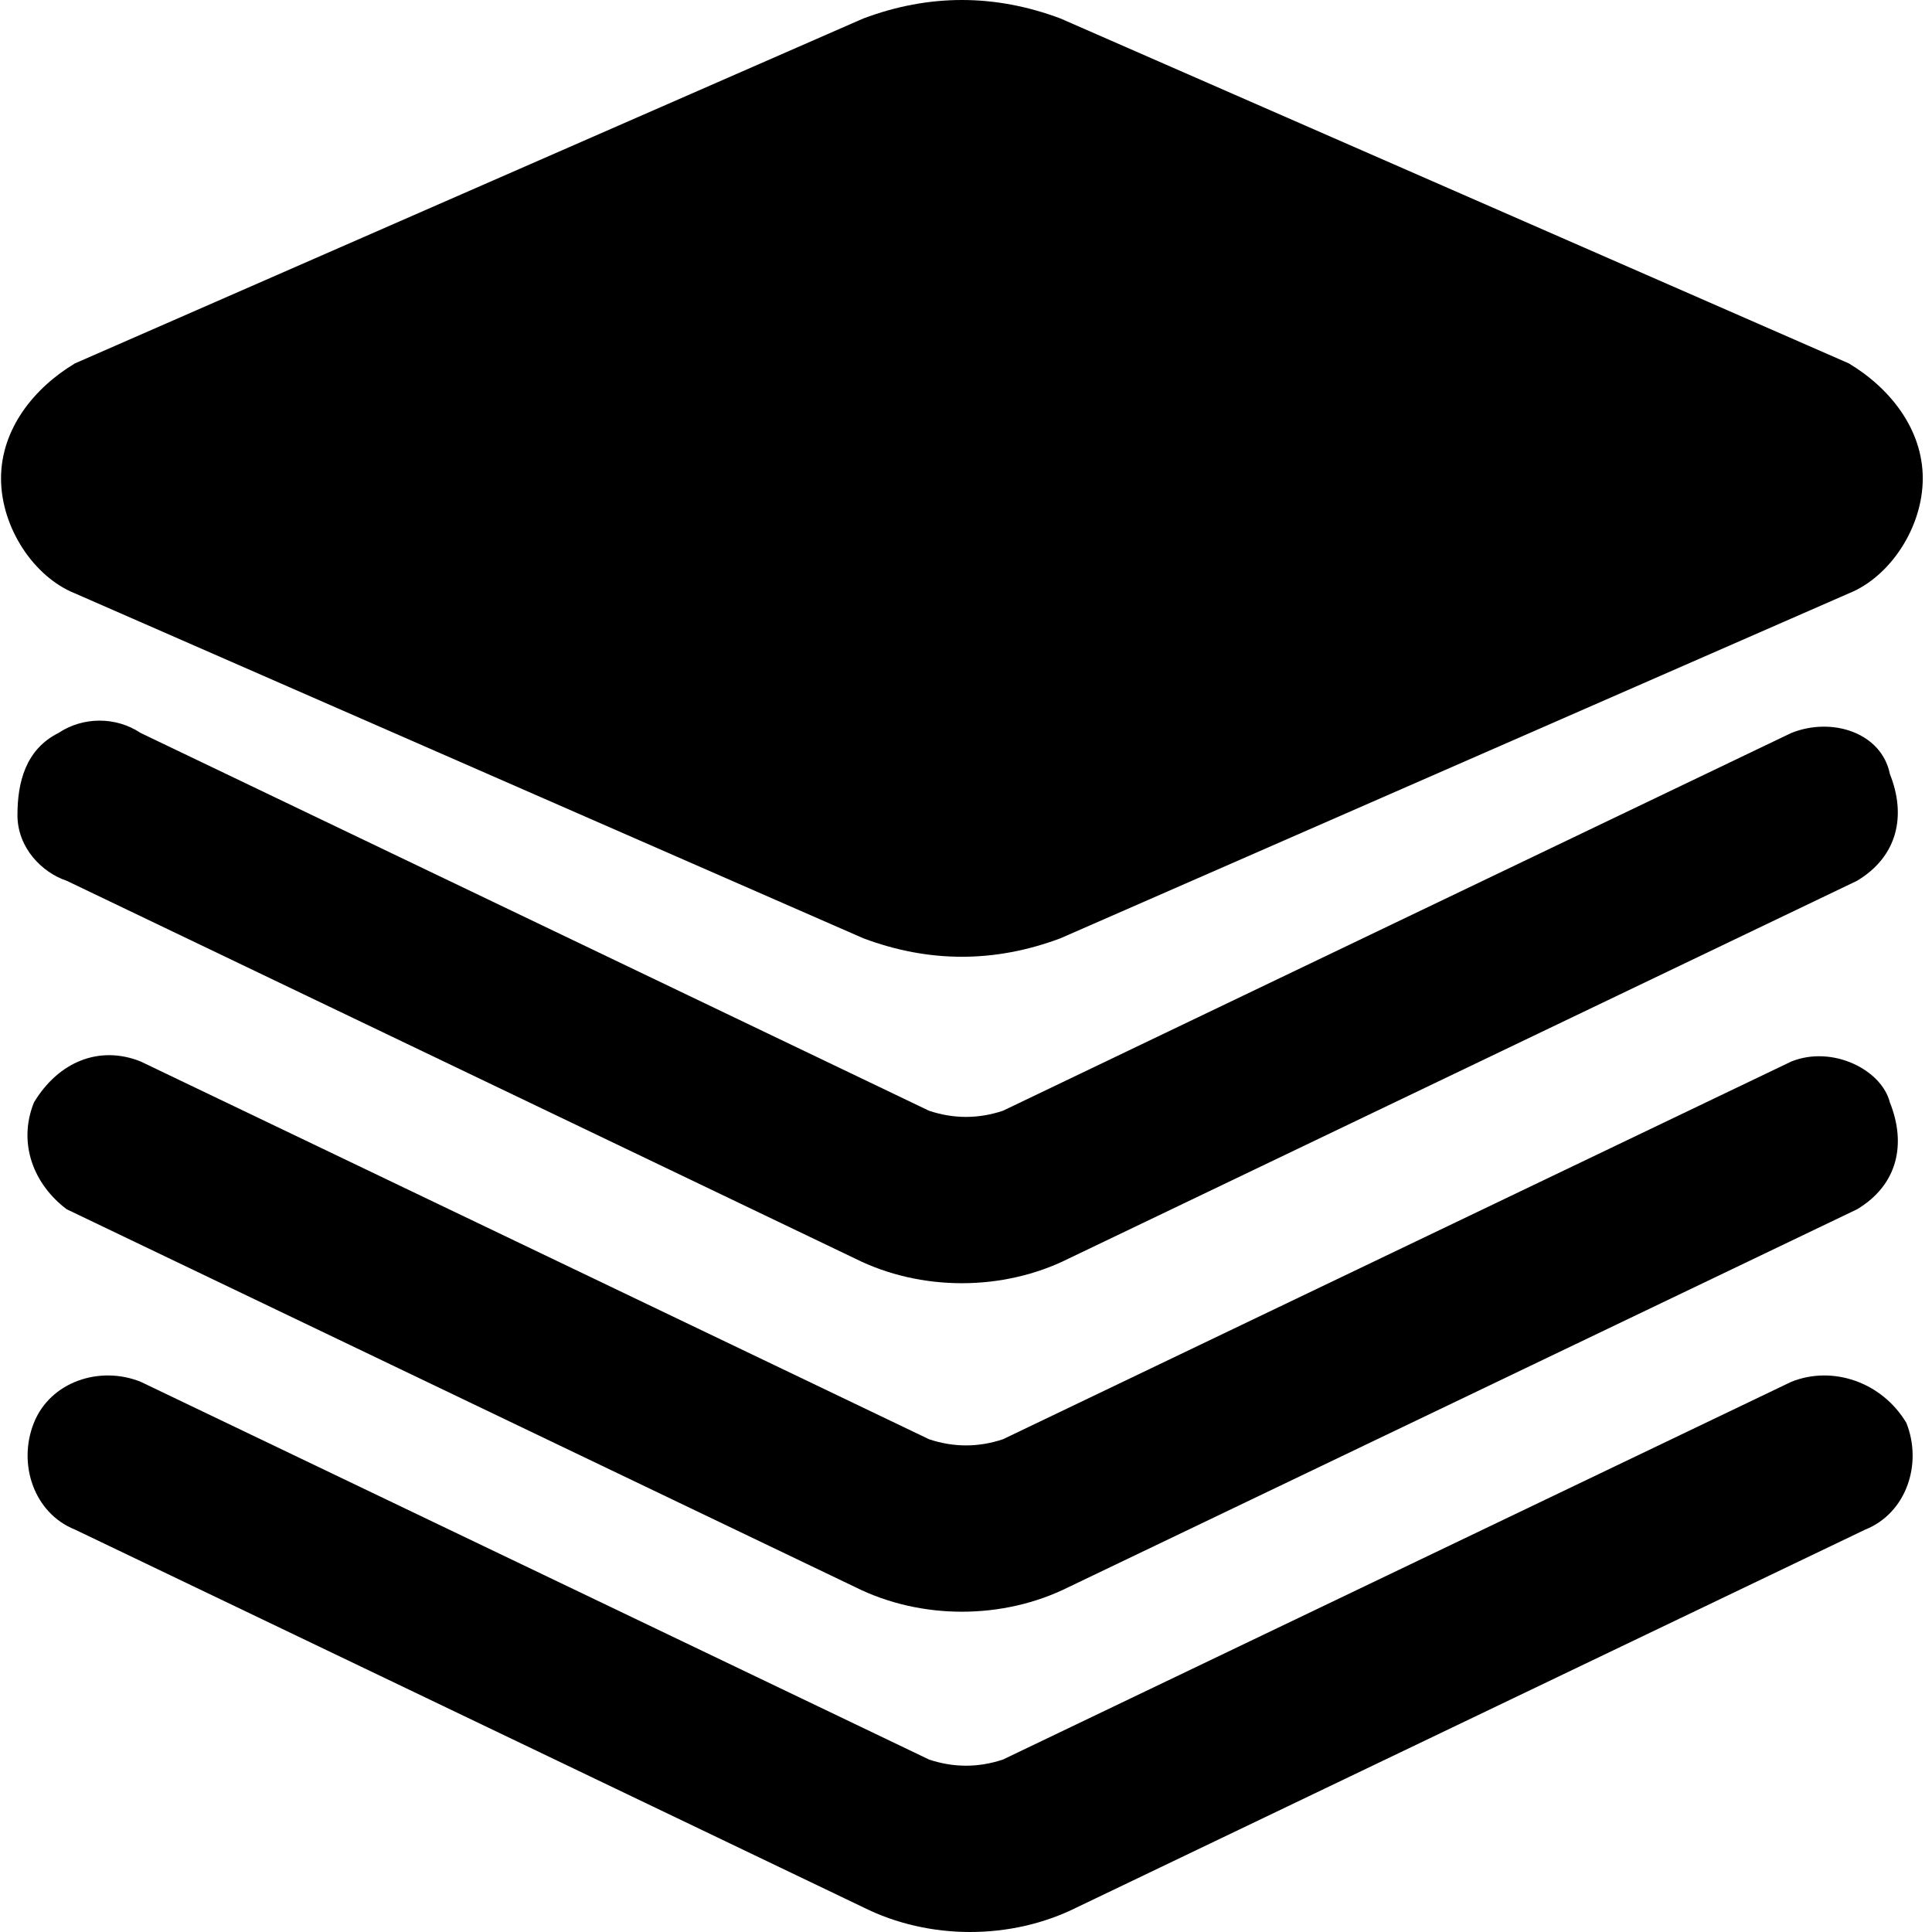 <svg  viewBox="0 0 64 64"  xmlns="http://www.w3.org/2000/svg">
<g clip-path="url(#clip0)">
<path d="M59.341 24.28L33.224 36.795C32.408 37.067 31.591 37.067 30.775 36.795L4.658 24.28C3.842 23.736 2.754 23.736 1.938 24.28C0.85 24.825 0.578 25.913 0.578 27.001C0.578 28.089 1.394 28.905 2.21 29.177L28.327 41.692C30.503 42.78 33.224 42.78 35.4 41.692L61.517 29.177C62.877 28.361 63.149 27.001 62.605 25.641C62.333 24.28 60.701 23.736 59.341 24.28Z" />
<path d="M59.342 35.163L33.225 47.677C32.408 47.949 31.592 47.949 30.776 47.677L4.659 35.163C3.299 34.618 1.939 35.163 1.123 36.523C0.579 37.883 1.123 39.243 2.211 40.059L28.328 52.574C30.504 53.662 33.225 53.662 35.401 52.574L61.518 40.059C62.878 39.243 63.15 37.883 62.606 36.523C62.334 35.435 60.702 34.618 59.342 35.163Z" />
<path d="M59.342 45.773L33.225 58.287C32.408 58.559 31.592 58.559 30.776 58.287L4.659 45.773C3.299 45.228 1.667 45.773 1.123 47.133C0.578 48.493 1.123 50.125 2.483 50.669L28.6 63.184C30.776 64.272 33.497 64.272 35.673 63.184L61.79 50.669C63.15 50.125 63.694 48.493 63.15 47.133C62.334 45.773 60.702 45.228 59.342 45.773Z" />
<path d="M2.482 19.656L28.599 31.082C30.776 31.898 32.952 31.898 35.129 31.082L61.245 19.656C62.606 19.112 63.694 17.479 63.694 15.847C63.694 14.215 62.606 12.854 61.245 12.038L35.129 0.612C32.952 -0.204 30.776 -0.204 28.599 0.612L2.482 12.038C1.122 12.854 0.034 14.215 0.034 15.847C0.034 17.479 1.122 19.112 2.482 19.656Z" />
</g>
<defs>
<clipPath id="clip0">
<rect width="64" height="64" />
</clipPath>
</defs>
</svg>
